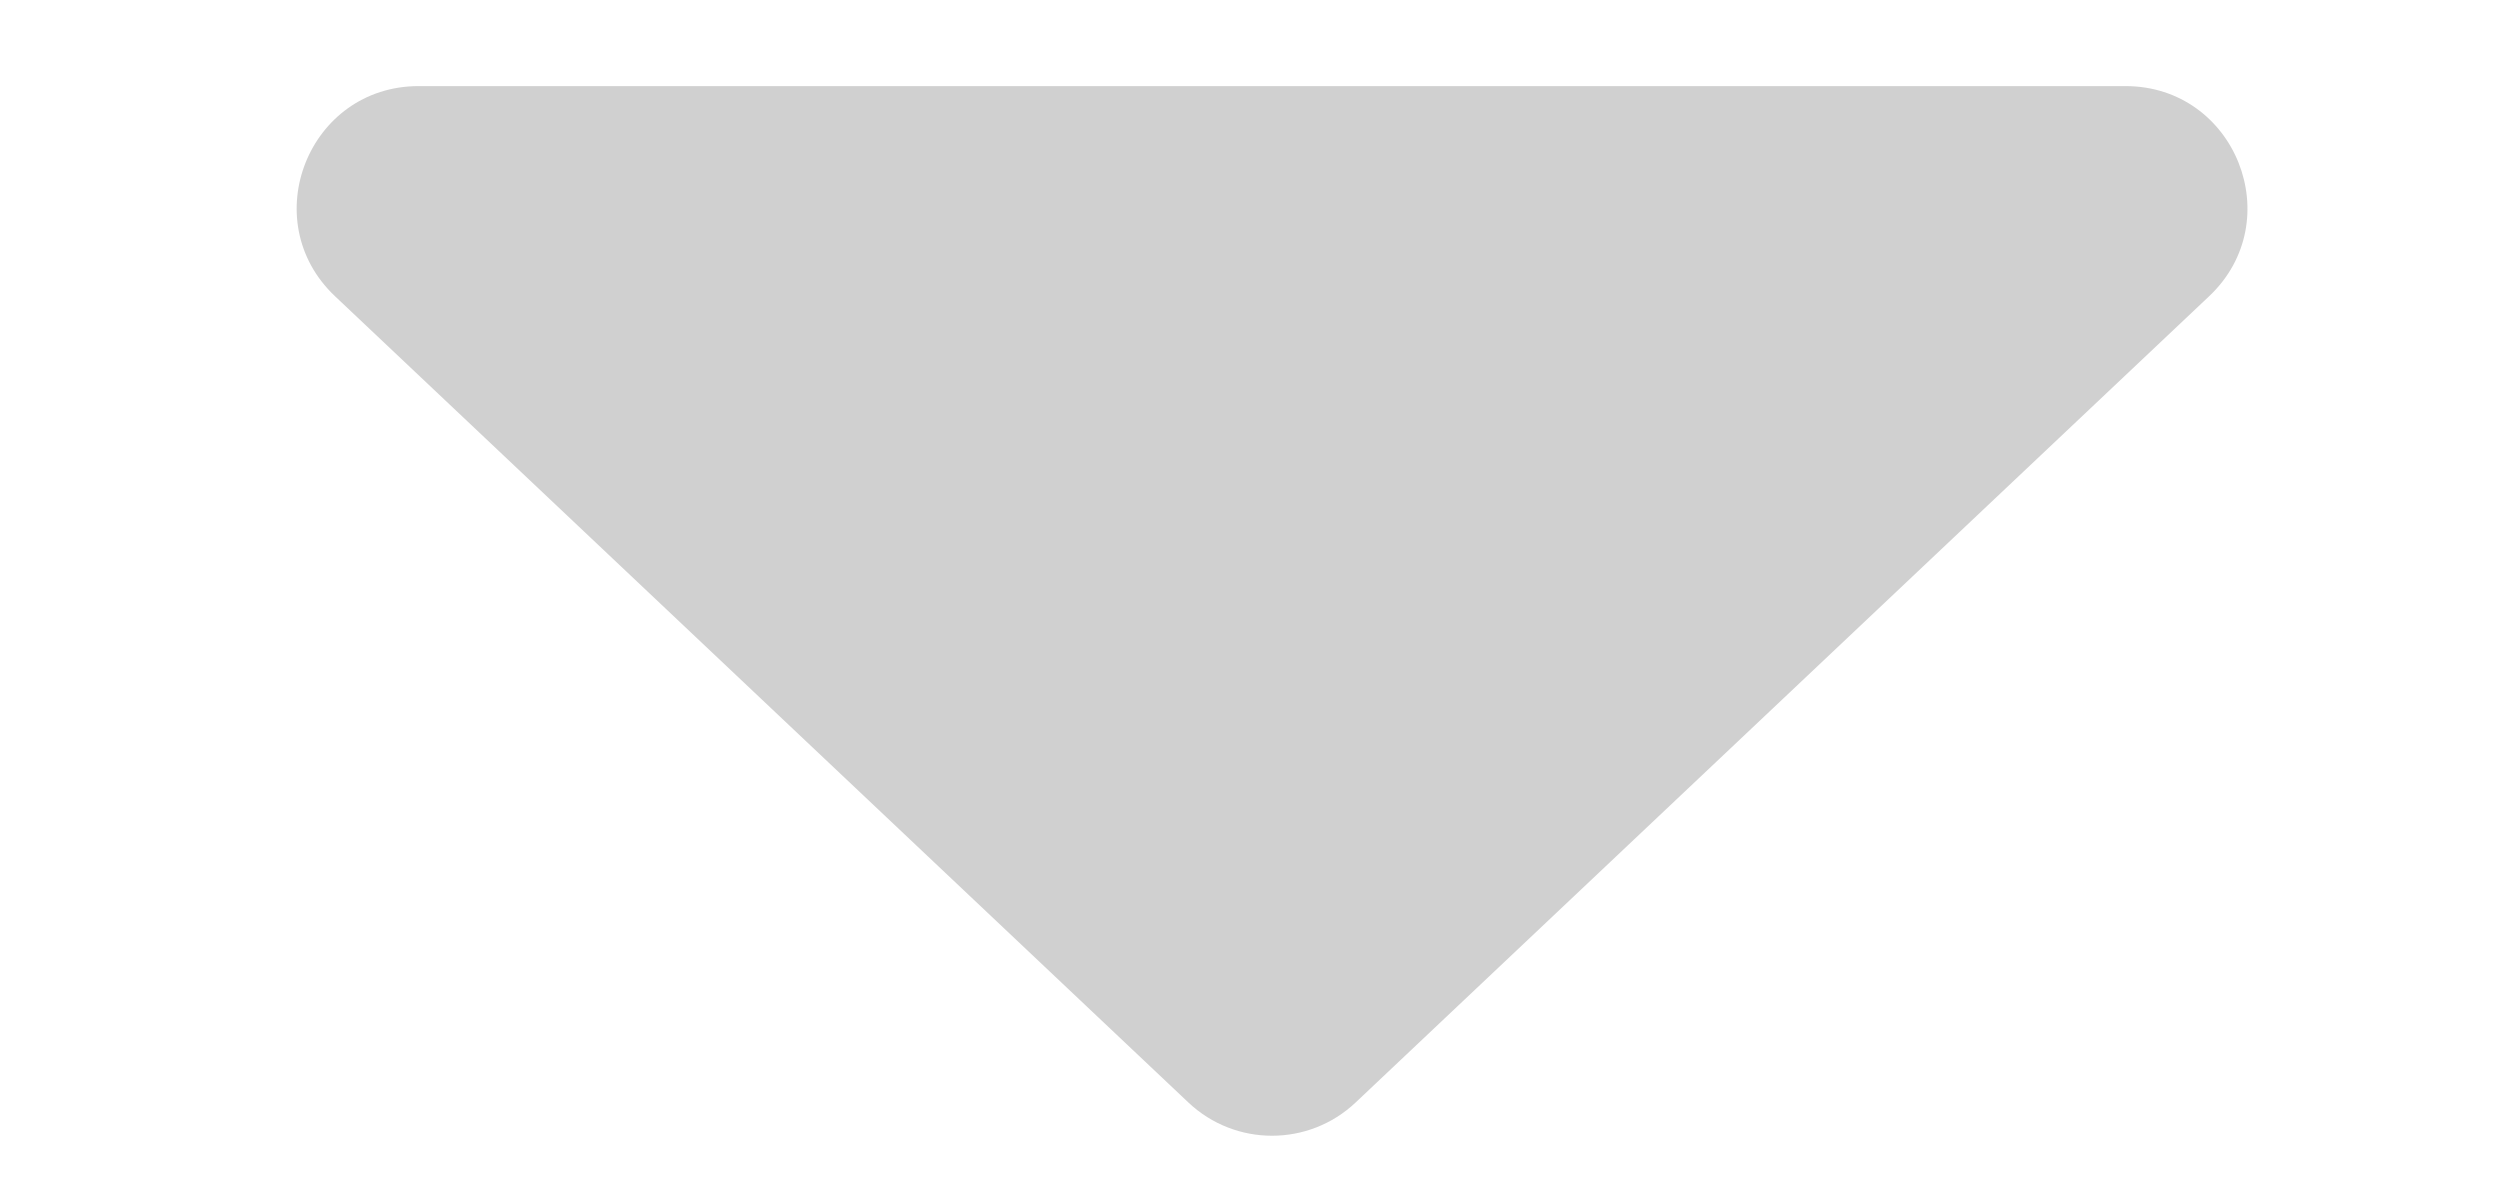<svg width="15.7px" height="7.42px" viewBox="0 0 14 8" fill="none" xmlns="http://www.w3.org/2000/svg">
  <path d="M7.715 7.465C7.397 7.765 6.901 7.765 6.583 7.465L0.805 2.006C0.263 1.494 0.625 0.583 1.371 0.583L12.928 0.583C13.673 0.583 14.036 1.494 13.494 2.006L7.715 7.465Z" fill="#D0D0D0"/>
</svg>